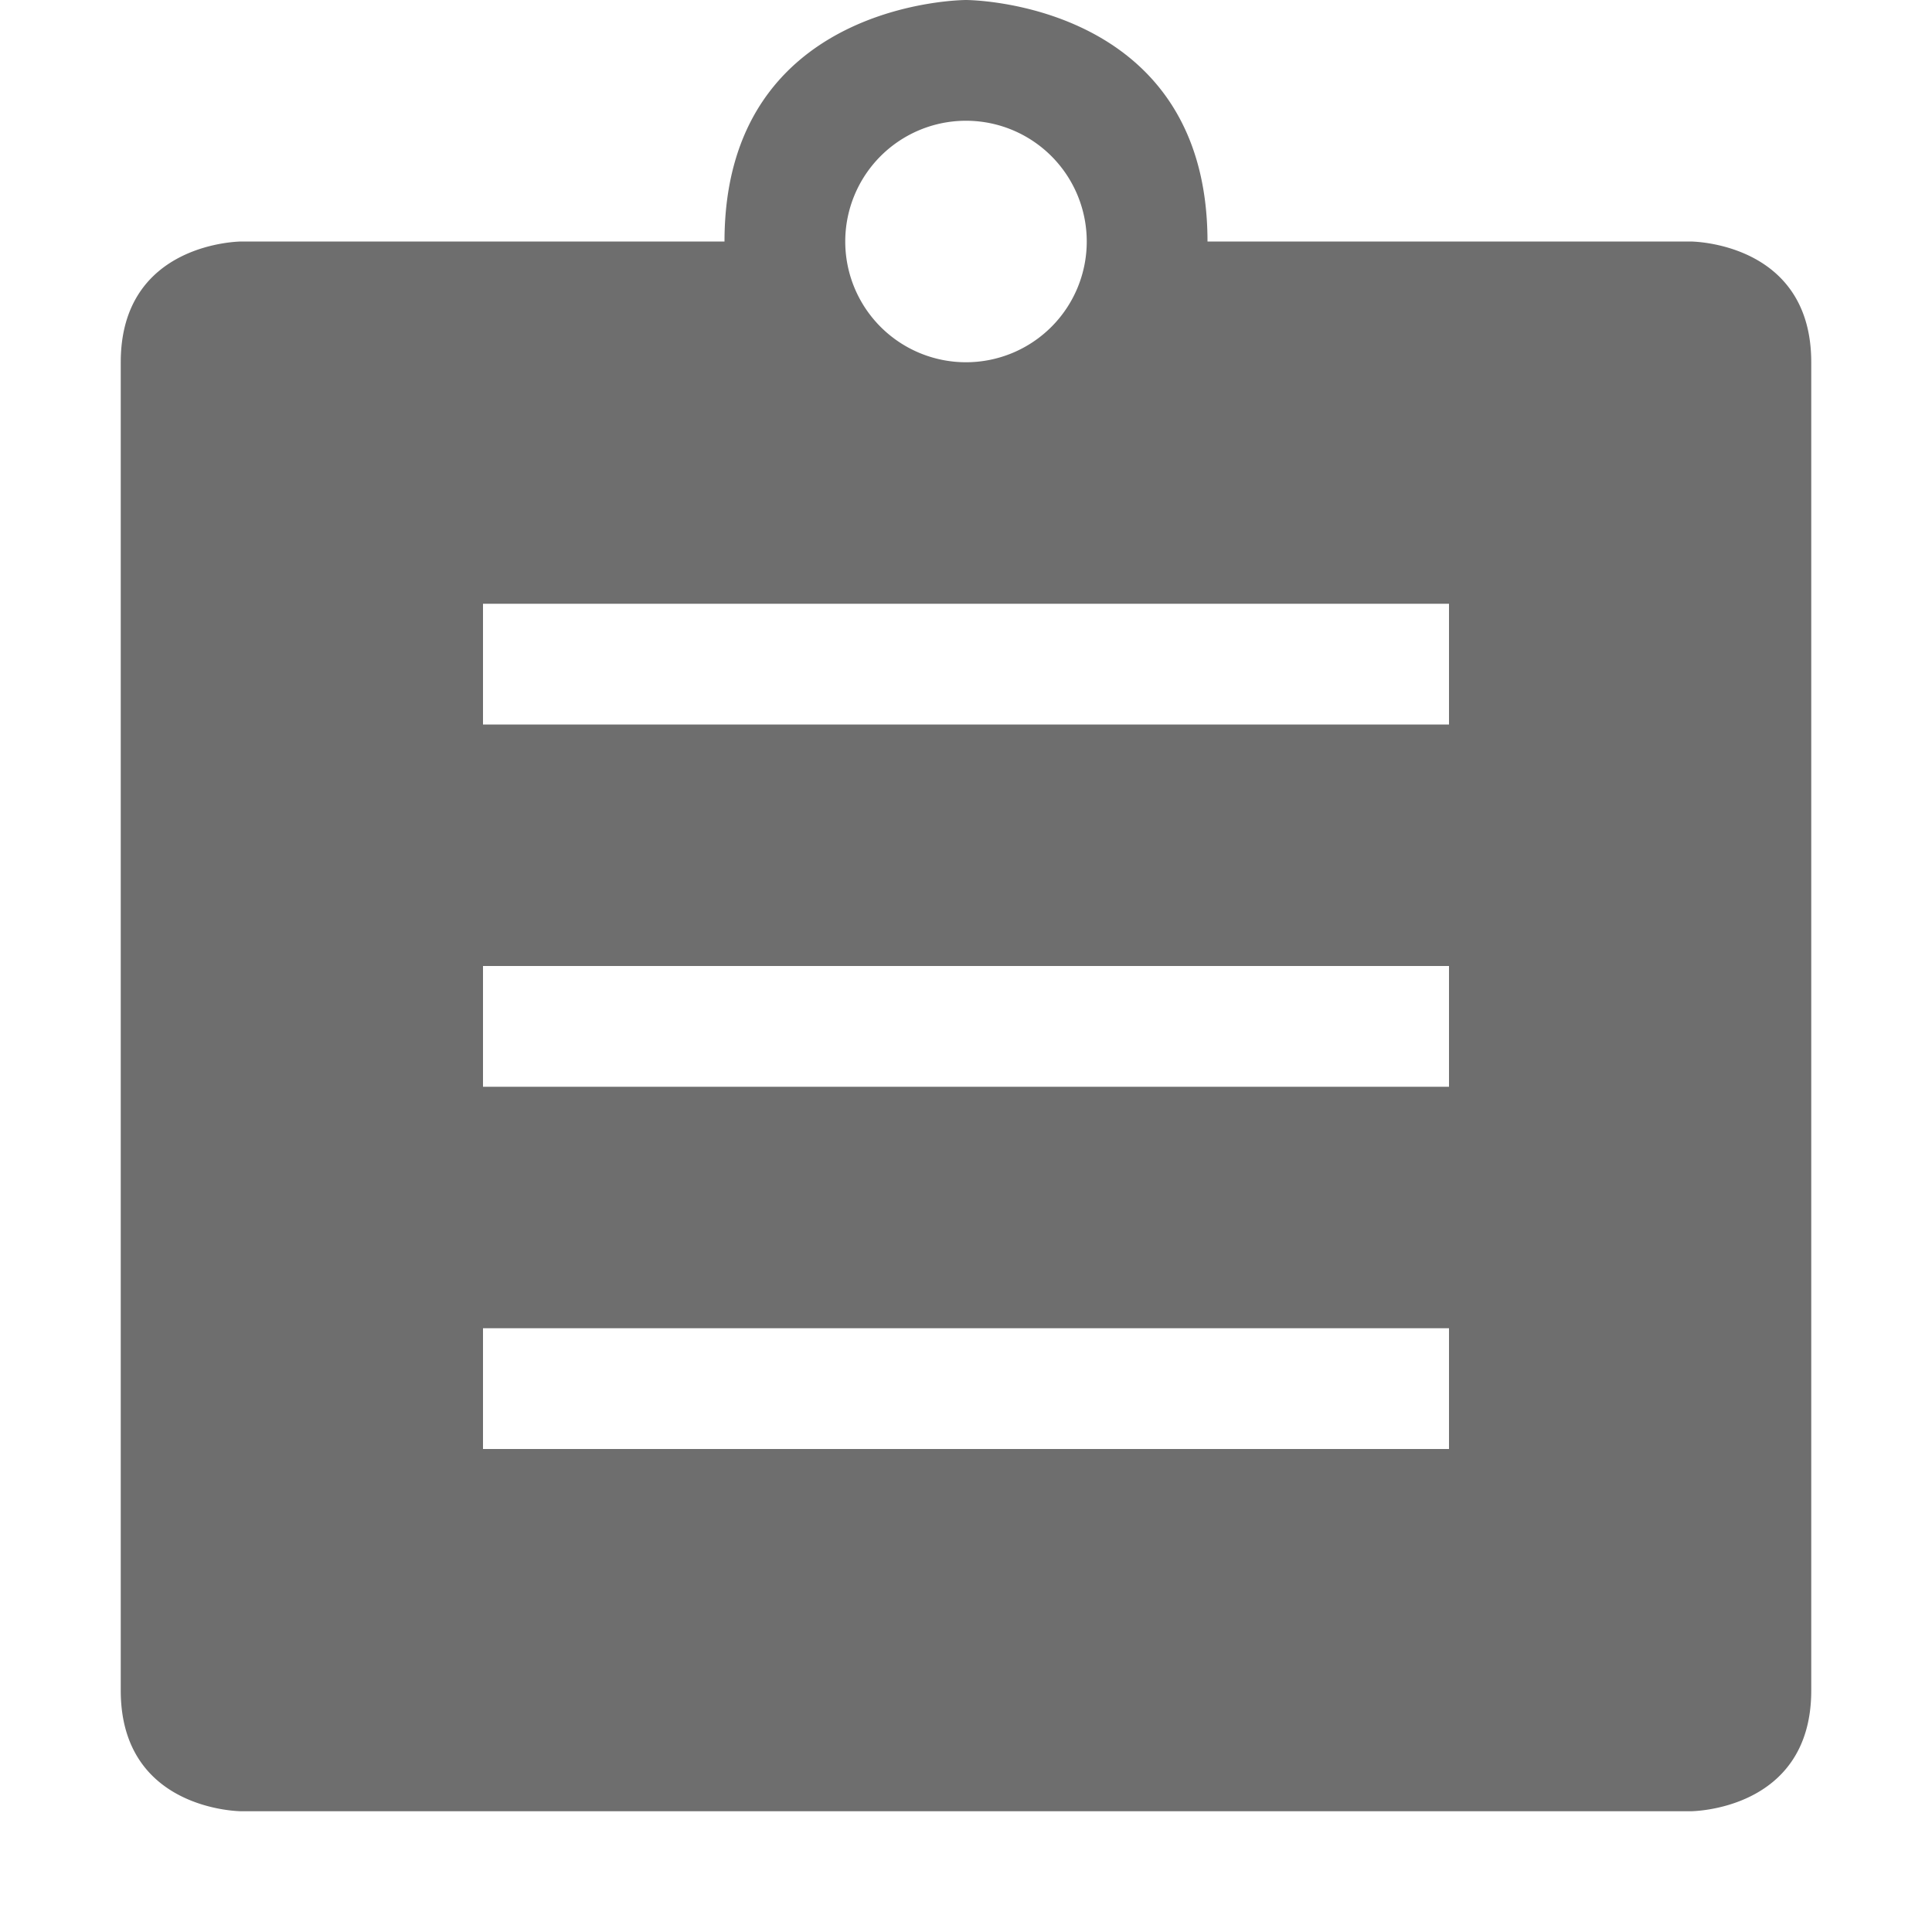 <?xml version="1.0" encoding="UTF-8" standalone="no"?>
<svg
   xmlns:dc="http://purl.org/dc/elements/1.1/"
   xmlns:cc="http://creativecommons.org/ns#"
   xmlns:rdf="http://www.w3.org/1999/02/22-rdf-syntax-ns#"
   xmlns:svg="http://www.w3.org/2000/svg"
   xmlns="http://www.w3.org/2000/svg"
   xmlns:sodipodi="http://sodipodi.sourceforge.net/DTD/sodipodi-0.dtd"
   xmlns:inkscape="http://www.inkscape.org/namespaces/inkscape"
   width="16"
   height="16"
   version="1.1"
   id="svg23497"
   sodipodi:docname="task-tab.svg"
   inkscape:version="0.92.5 (2060ec1f9f, 2020-04-08)">
  <defs
     id="defs23501" />
  <sodipodi:namedview
     pagecolor="#ffffff"
     bordercolor="#666666"
     borderopacity="1"
     objecttolerance="10"
     gridtolerance="10"
     guidetolerance="10"
     inkscape:pageopacity="0"
     inkscape:pageshadow="2"
     inkscape:window-width="640"
     inkscape:window-height="480"
     id="namedview23499"
     showgrid="false"
     inkscape:zoom="36.3125"
     inkscape:cx="3.1531842"
     inkscape:cy="8"
     inkscape:current-layer="svg23497" />
  <path
     fill="context-fill"
     fill-opacity="context-fill-opacity"
     d="M 8 0 C 8 0 6 0 6 2 L 2 2 C 2 2 1 2 1 3 L 1 14 C 1 15 2 15 2 15 L 8 15 L 14 15 C 14 15 15 15 15 14 L 15 3 C 15 2 14 2 14 2 L 10 2 C 10 0 8 0 8 0 z M 8 1 A 1 1 0 0 1 9 2 A 1 1 0 0 1 8 3 A 1 1 0 0 1 7 2 A 1 1 0 0 1 8 1 z M 4 5 L 8 5 L 12 5 L 12 6 L 8 6 L 4 6 L 4 5 z M 4 8 L 8 8 L 12 8 L 12 9 L 8 9 L 4 9 L 4 8 z M 4 11 L 8 11 L 12 11 L 12 12 L 8 12 L 4 12 L 4 11 z"
     id="path23495"
     style="fill:#6e6e6e;fill-opacity:1" />
</svg>
